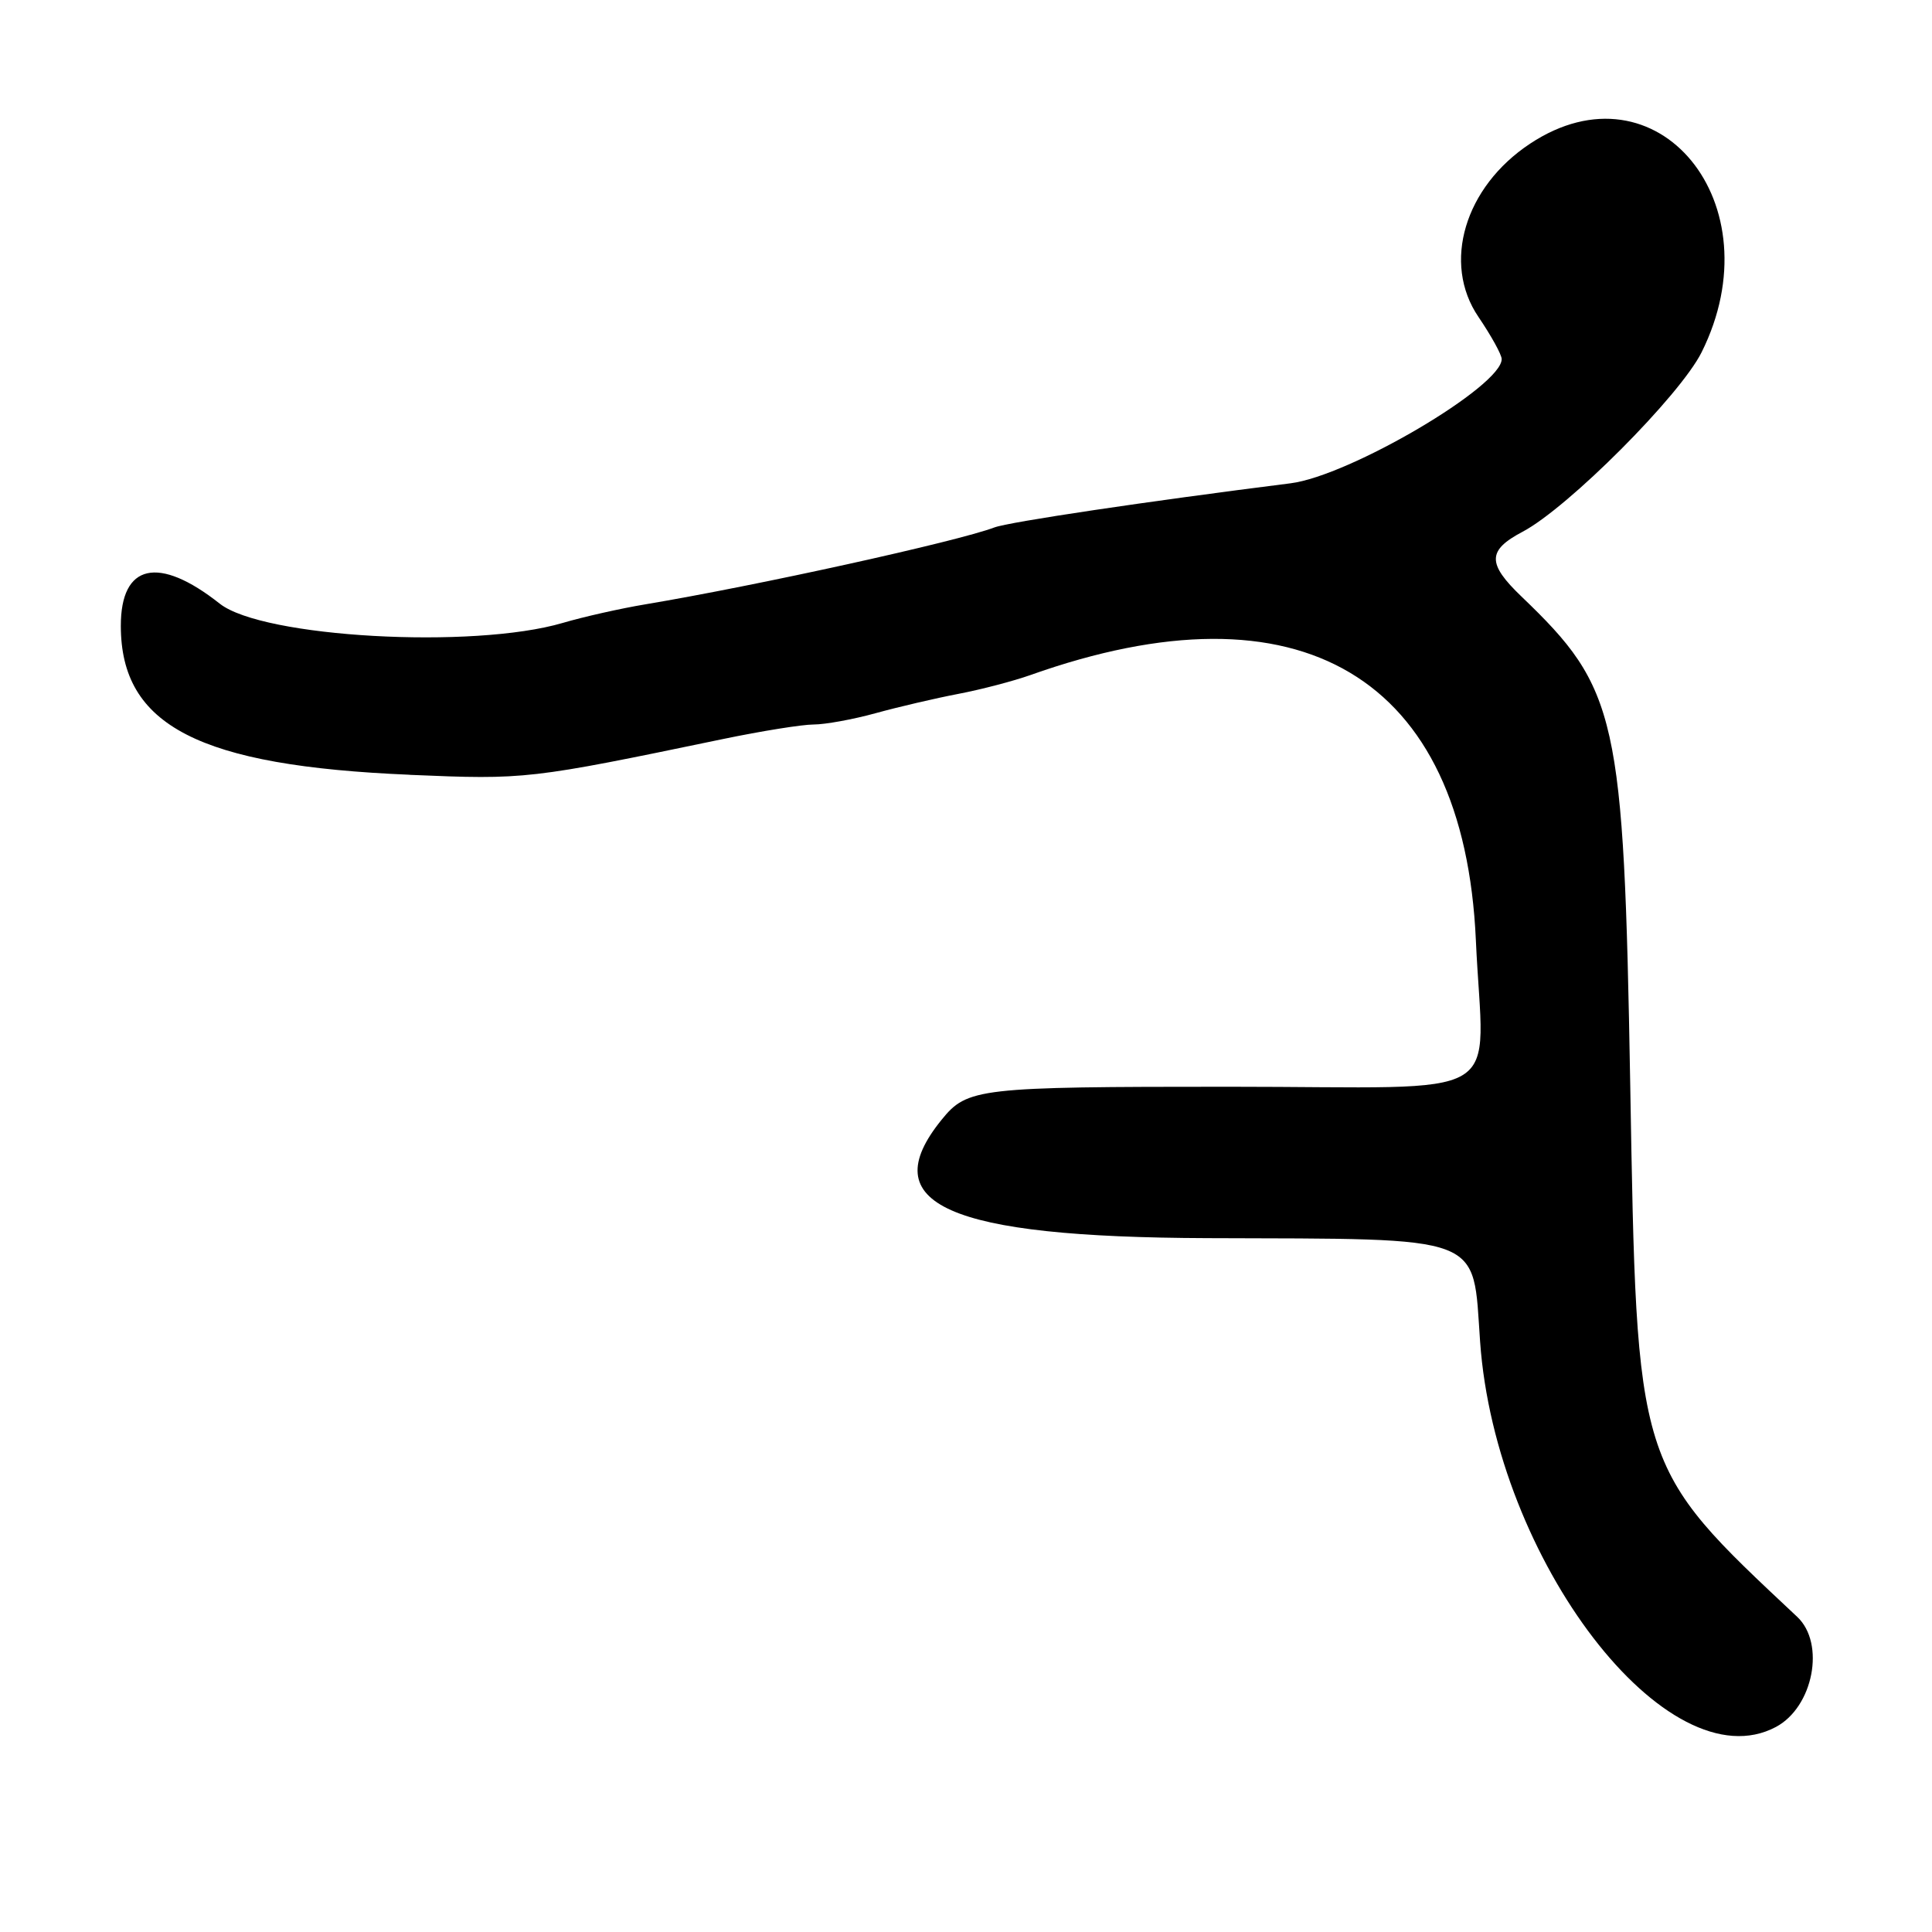 <?xml version="1.0" encoding="UTF-8"?>
<svg id="Layer_1" data-name="Layer 1" xmlns="http://www.w3.org/2000/svg" viewBox="0 0 256 256">
  <path d="M54.3,102.67c15.4.65,15.78.6,41.48-4.74,5.1-1.06,10.52-1.93,12.03-1.93s5.22-.67,8.22-1.5c3.01-.83,7.94-1.98,10.97-2.56,3.03-.58,7.3-1.7,9.5-2.48,35.81-12.74,57.49.15,59.06,35.12.98,21.87,5.11,19.42-32.7,19.42-33.25,0-34.69.17-38.09,4.37-9.07,11.19.76,15.57,35.23,15.69,37.11.13,35.11-.62,36.12,13.7,2.04,28.95,24.87,58.7,39.2,51.07,4.95-2.64,6.58-11.06,2.82-14.59-21.45-20.12-21.24-19.44-22.13-70.75-.85-48.59-1.66-52.23-14.41-64.45-4.56-4.37-4.53-6.11.15-8.58,6.03-3.18,20.86-18.05,23.72-23.78,9.82-19.7-5.88-38.8-22.73-27.64-8.67,5.74-11.68,15.83-6.84,22.95,1.68,2.48,3.07,4.98,3.08,5.58.06,3.59-20.16,15.49-27.98,16.47-19.06,2.4-37.3,5.12-39.24,5.85-4.92,1.86-31.39,7.7-46.26,10.19-3.3.55-8.22,1.66-10.93,2.46-11.91,3.5-39.77,1.94-45.45-2.55-8.12-6.42-13.12-5.3-13.11,2.95.01,13.22,10.36,18.55,38.29,19.72Z"/>
</svg>